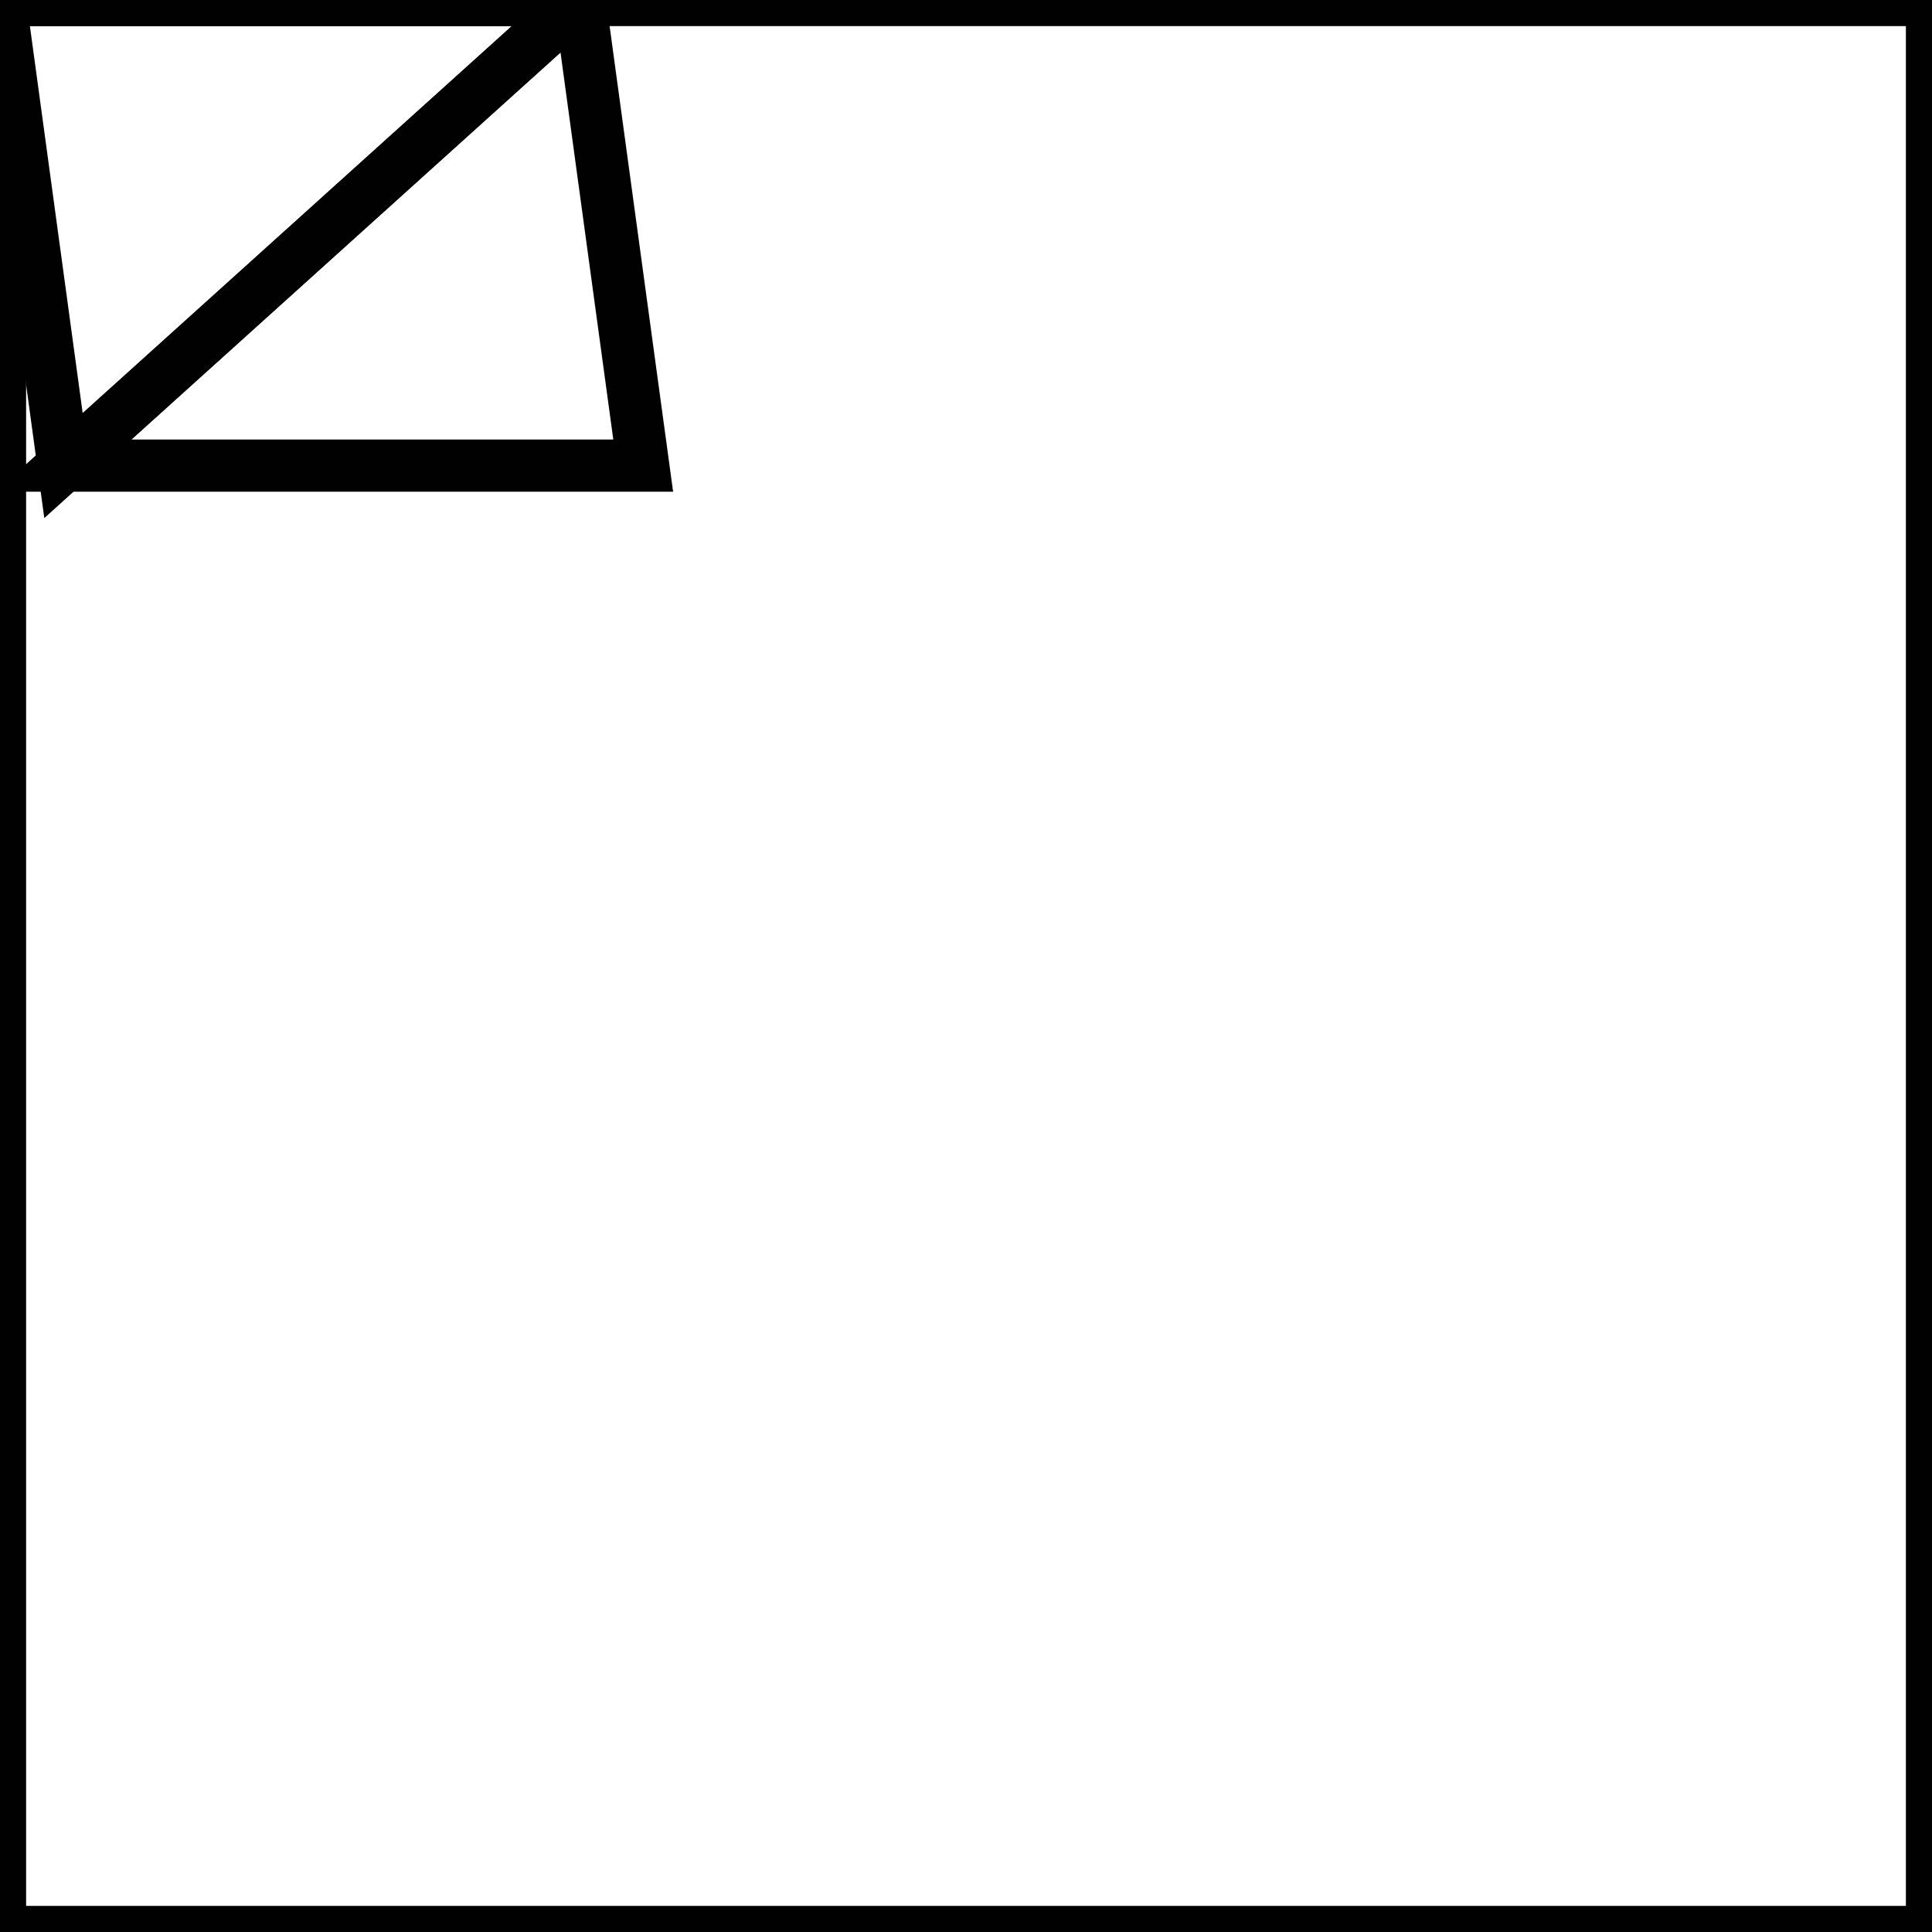﻿<svg xmlns="http://www.w3.org/2000/svg" xmlns:xlink="http://www.w3.org/1999/xlink" width="37" height="37" viewBox="0 0 37 37" xml:space="preserve">
  <polygon fill="none" stroke="#010101" stroke-miterlimit="10" points="11.102, 2.220446049250313e-16 1.216, 8.917 0, 0"/>
  <polygon fill="none" stroke="#010101" stroke-miterlimit="10" points="1.216, 8.917 11.102, 0.0 12.318, 8.917"/>
<rect width="37" height="37" fill="none" stroke="#010101" />
</svg>